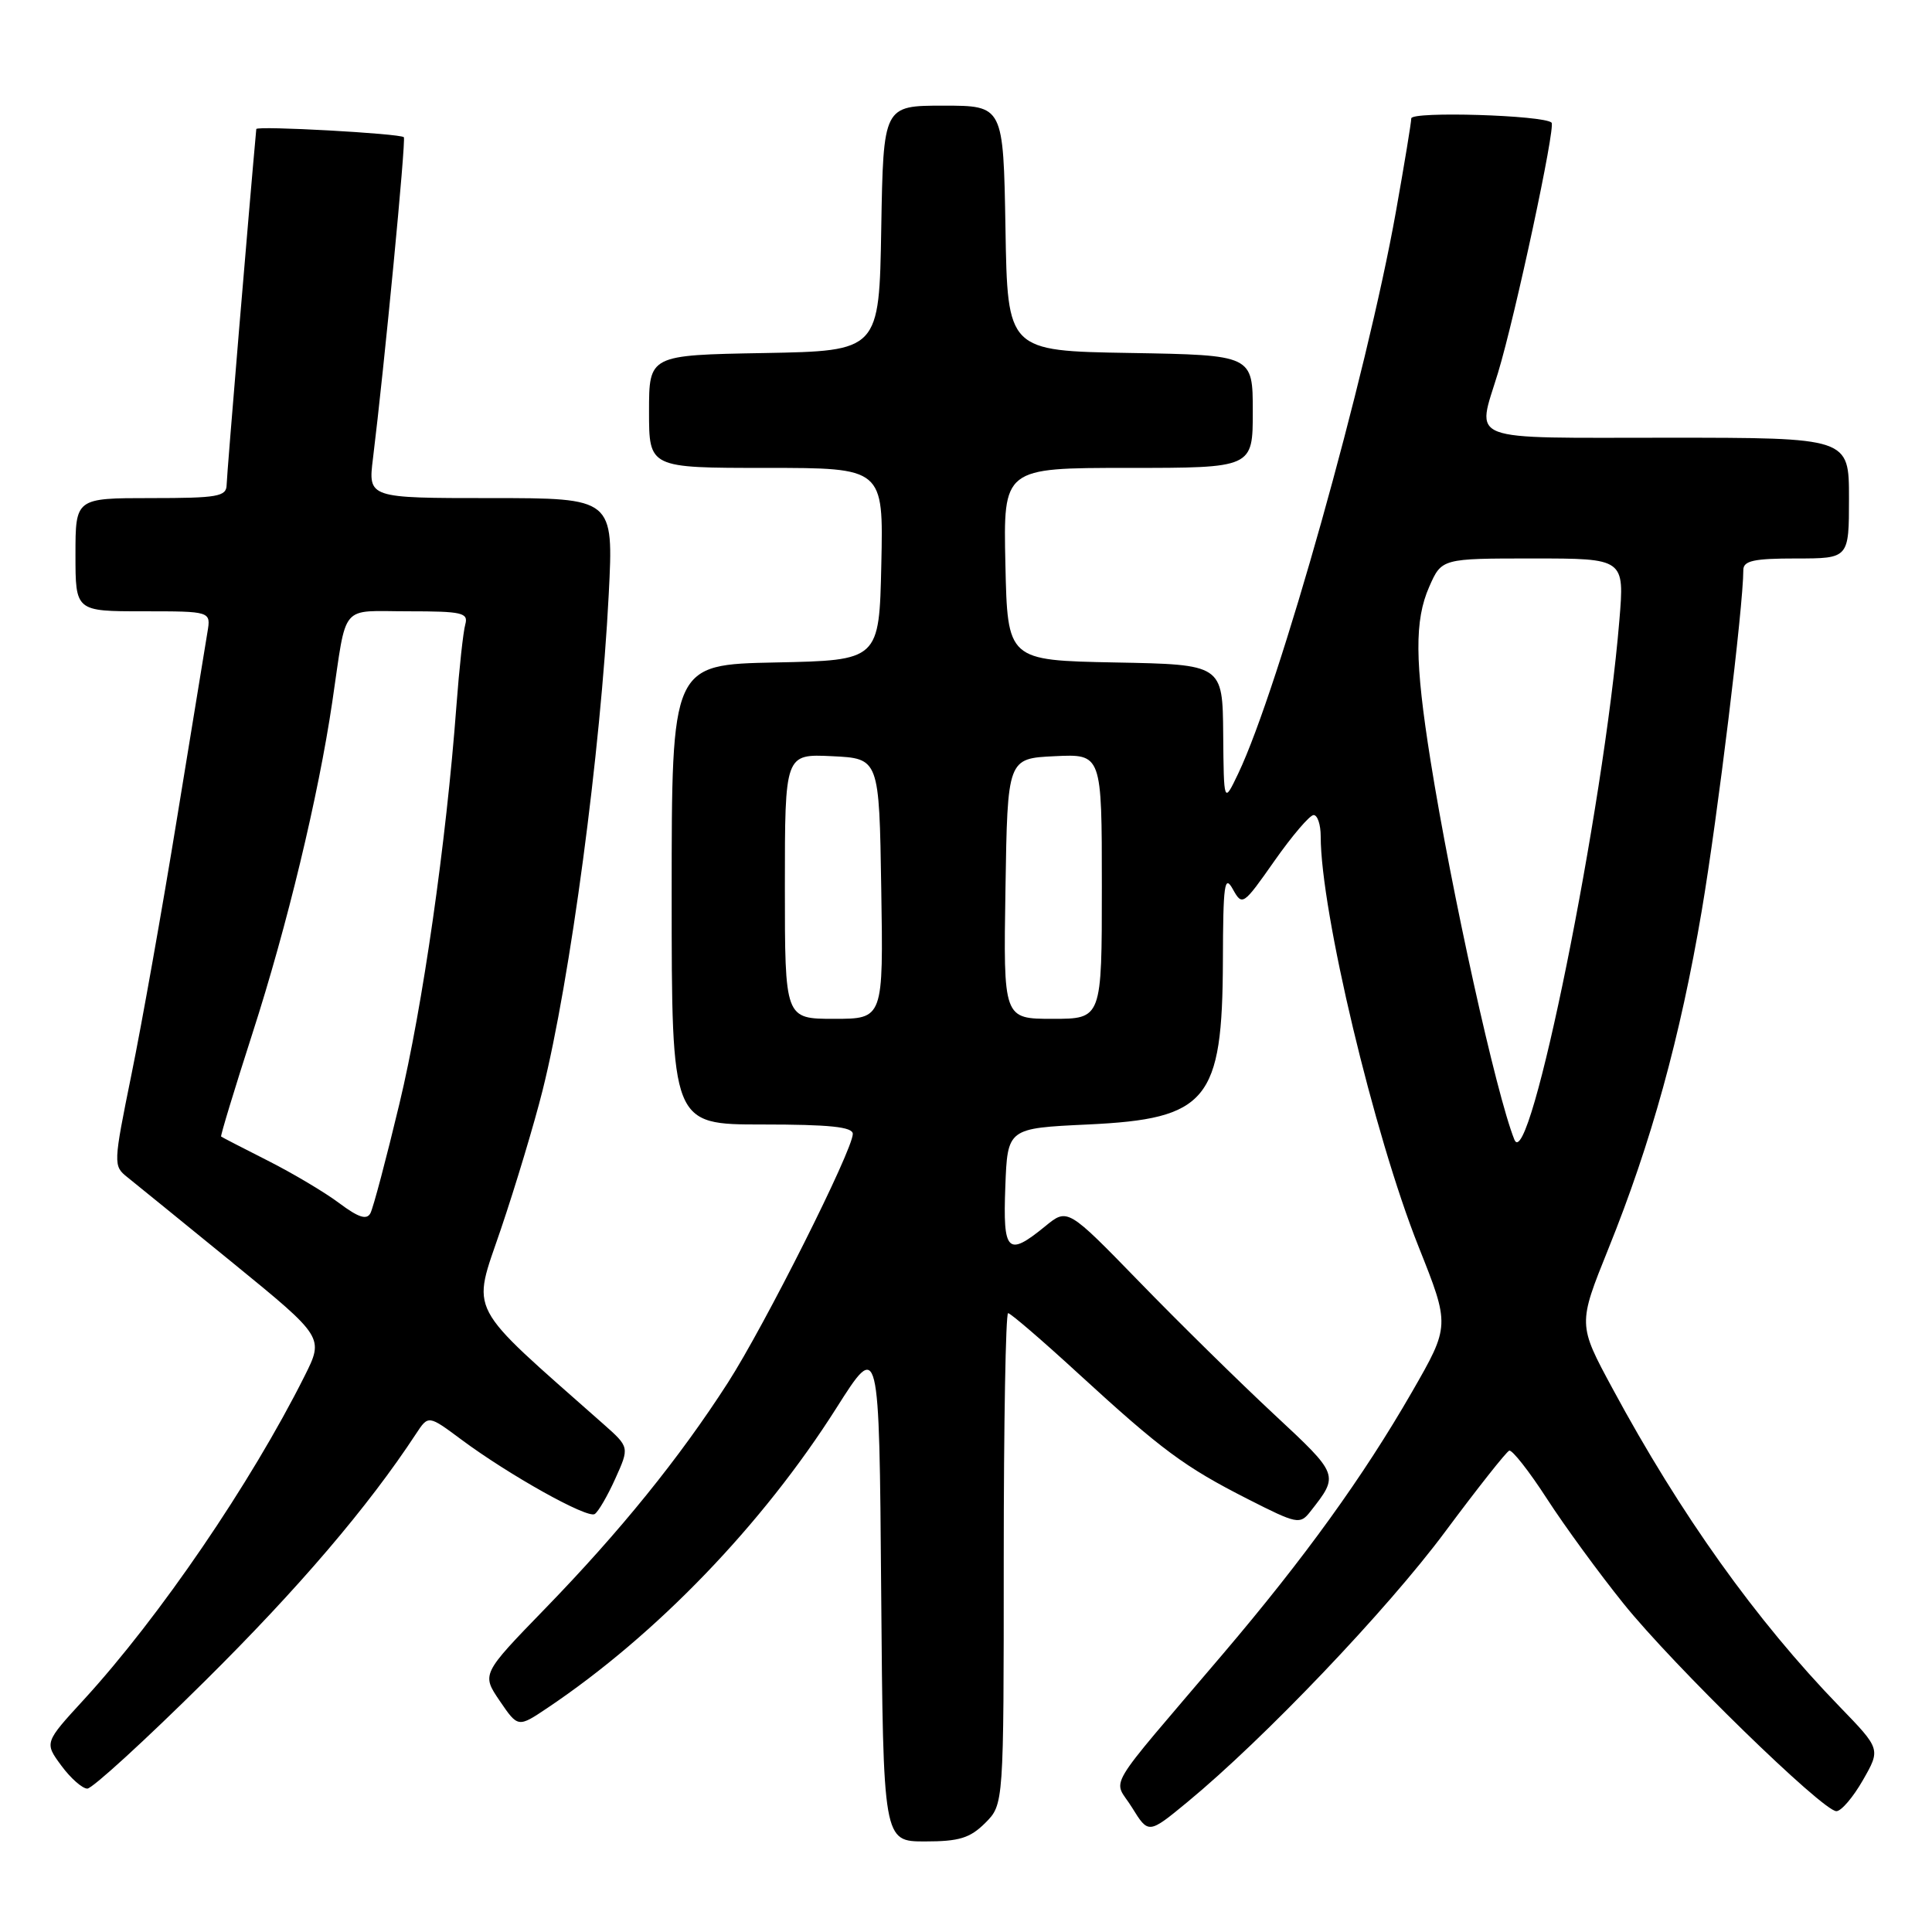 <?xml version="1.0" encoding="UTF-8" standalone="no"?>
<!DOCTYPE svg PUBLIC "-//W3C//DTD SVG 1.1//EN" "http://www.w3.org/Graphics/SVG/1.1/DTD/svg11.dtd" >
<svg xmlns="http://www.w3.org/2000/svg" xmlns:xlink="http://www.w3.org/1999/xlink" version="1.1" viewBox="0 0 256 256">
 <g >
 <path fill="currentColor"
d=" M 130.55 241.55 C 133.00 239.09 133.00 239.09 133.00 206.55 C 133.00 188.65 133.26 174.00 133.58 174.00 C 133.90 174.00 138.08 177.59 142.87 181.99 C 153.95 192.15 156.95 194.37 165.35 198.64 C 171.86 201.95 172.26 202.03 173.61 200.31 C 177.46 195.41 177.49 195.48 168.77 187.36 C 164.22 183.12 156.21 175.25 150.98 169.86 C 141.45 160.06 141.45 160.06 138.48 162.50 C 133.50 166.56 132.88 165.95 133.21 157.25 C 133.50 149.50 133.50 149.50 144.15 149.00 C 160.00 148.26 161.98 145.85 162.04 127.30 C 162.07 117.17 162.25 115.83 163.35 117.81 C 164.61 120.07 164.71 120.00 168.88 114.06 C 171.22 110.73 173.55 108.00 174.06 108.00 C 174.58 108.00 175.00 109.27 175.00 110.82 C 175.00 120.75 182.06 150.35 187.96 165.17 C 192.14 175.66 192.14 175.66 187.09 184.45 C 180.63 195.67 172.87 206.43 162.07 219.13 C 145.93 238.12 147.51 235.46 150.00 239.51 C 152.18 243.03 152.18 243.03 157.34 238.78 C 167.50 230.40 183.79 213.32 191.46 203.00 C 195.76 197.22 199.59 192.37 199.98 192.22 C 200.36 192.07 202.61 194.93 204.97 198.58 C 207.33 202.23 211.90 208.48 215.12 212.48 C 221.68 220.65 241.54 240.00 243.33 239.99 C 243.98 239.99 245.56 238.13 246.85 235.87 C 249.20 231.76 249.20 231.76 243.75 226.13 C 232.67 214.69 222.67 200.68 213.67 183.99 C 209.08 175.49 209.08 175.49 213.11 165.49 C 218.80 151.40 222.64 137.47 225.49 120.68 C 227.59 108.28 231.00 80.33 231.00 75.53 C 231.00 74.30 232.39 74.00 238.00 74.00 C 245.00 74.00 245.00 74.00 245.00 66.00 C 245.00 58.00 245.00 58.00 221.00 58.00 C 193.79 58.00 195.66 58.71 198.49 49.41 C 200.79 41.83 206.15 16.81 205.59 16.25 C 204.59 15.26 187.00 14.72 187.00 15.69 C 187.00 16.22 186.08 21.79 184.96 28.08 C 181.10 49.71 169.46 91.19 164.07 102.50 C 162.16 106.50 162.16 106.50 162.08 97.28 C 162.00 88.05 162.00 88.05 147.75 87.78 C 133.50 87.50 133.50 87.50 133.22 74.75 C 132.94 62.00 132.94 62.00 149.47 62.00 C 166.00 62.00 166.00 62.00 166.00 54.52 C 166.00 47.05 166.00 47.05 149.75 46.77 C 133.50 46.50 133.50 46.50 133.23 30.25 C 132.95 14.00 132.95 14.00 125.00 14.00 C 117.05 14.00 117.05 14.00 116.77 30.25 C 116.50 46.50 116.50 46.50 101.25 46.78 C 86.00 47.05 86.00 47.05 86.00 54.53 C 86.00 62.00 86.00 62.00 101.53 62.00 C 117.06 62.00 117.06 62.00 116.78 74.75 C 116.50 87.50 116.50 87.50 102.75 87.78 C 89.00 88.06 89.00 88.06 89.00 118.53 C 89.00 149.00 89.00 149.00 101.00 149.00 C 109.94 149.00 113.00 149.32 113.00 150.25 C 112.99 152.41 101.33 175.63 96.44 183.23 C 90.02 193.21 82.18 202.90 72.22 213.16 C 63.81 221.83 63.81 221.83 66.22 225.38 C 68.64 228.93 68.64 228.93 72.57 226.29 C 86.96 216.63 101.04 202.01 110.82 186.58 C 116.50 177.62 116.50 177.62 116.76 210.81 C 117.03 244.00 117.03 244.00 122.56 244.00 C 127.10 244.00 128.53 243.56 130.55 241.55 Z  M 27.15 222.75 C 39.54 210.48 48.78 199.66 55.13 189.98 C 56.76 187.50 56.76 187.50 61.13 190.75 C 67.42 195.43 77.81 201.24 78.80 200.62 C 79.27 200.33 80.50 198.22 81.53 195.93 C 83.41 191.76 83.41 191.76 79.96 188.70 C 61.54 172.41 62.51 174.26 66.37 162.87 C 68.30 157.17 70.79 148.90 71.89 144.50 C 75.56 129.86 79.60 99.56 80.66 78.75 C 81.31 66.00 81.31 66.00 65.04 66.00 C 48.77 66.00 48.77 66.00 49.42 60.75 C 50.92 48.60 53.82 18.48 53.51 18.18 C 53.02 17.69 34.01 16.64 33.96 17.10 C 33.09 26.53 30.04 63.01 30.03 64.25 C 30.00 65.80 28.85 66.00 20.00 66.00 C 10.00 66.00 10.00 66.00 10.00 73.50 C 10.00 81.00 10.00 81.00 18.98 81.00 C 27.95 81.00 27.95 81.00 27.49 83.75 C 27.24 85.26 25.43 96.35 23.46 108.39 C 21.50 120.43 18.78 135.72 17.42 142.37 C 15.01 154.24 15.00 154.49 16.87 155.98 C 17.92 156.82 24.21 161.93 30.86 167.35 C 42.93 177.20 42.93 177.20 40.35 182.35 C 33.24 196.54 21.14 214.27 11.11 225.21 C 5.88 230.91 5.88 230.91 8.13 233.96 C 9.36 235.63 10.92 237.00 11.57 237.00 C 12.23 237.00 19.24 230.59 27.15 222.75 Z  M 200.66 151.00 C 198.25 144.99 192.35 118.28 189.55 100.77 C 187.46 87.63 187.42 82.20 189.38 77.75 C 191.03 74.00 191.03 74.00 203.14 74.00 C 215.26 74.00 215.26 74.00 214.57 82.25 C 212.50 107.23 202.64 155.95 200.66 151.00 Z  M 104.00 117.45 C 104.00 99.90 104.00 99.90 110.25 100.20 C 116.50 100.50 116.50 100.50 116.77 117.75 C 117.05 135.00 117.05 135.00 110.52 135.00 C 104.00 135.00 104.00 135.00 104.00 117.45 Z  M 133.23 117.75 C 133.50 100.50 133.50 100.50 139.75 100.20 C 146.00 99.90 146.00 99.90 146.00 117.45 C 146.00 135.00 146.00 135.00 139.48 135.00 C 132.95 135.00 132.95 135.00 133.23 117.75 Z  M 44.96 159.43 C 43.06 158.00 38.80 155.47 35.50 153.80 C 32.20 152.13 29.41 150.69 29.30 150.60 C 29.19 150.51 31.06 144.36 33.45 136.93 C 38.04 122.71 42.18 105.52 44.03 93.00 C 46.00 79.71 44.93 81.00 54.09 81.00 C 61.27 81.00 62.08 81.19 61.65 82.75 C 61.38 83.71 60.85 88.55 60.48 93.50 C 59.12 111.71 56.01 133.39 52.92 146.27 C 51.18 153.55 49.45 160.07 49.08 160.76 C 48.59 161.68 47.50 161.33 44.96 159.43 Z "/>
</g>
</svg>